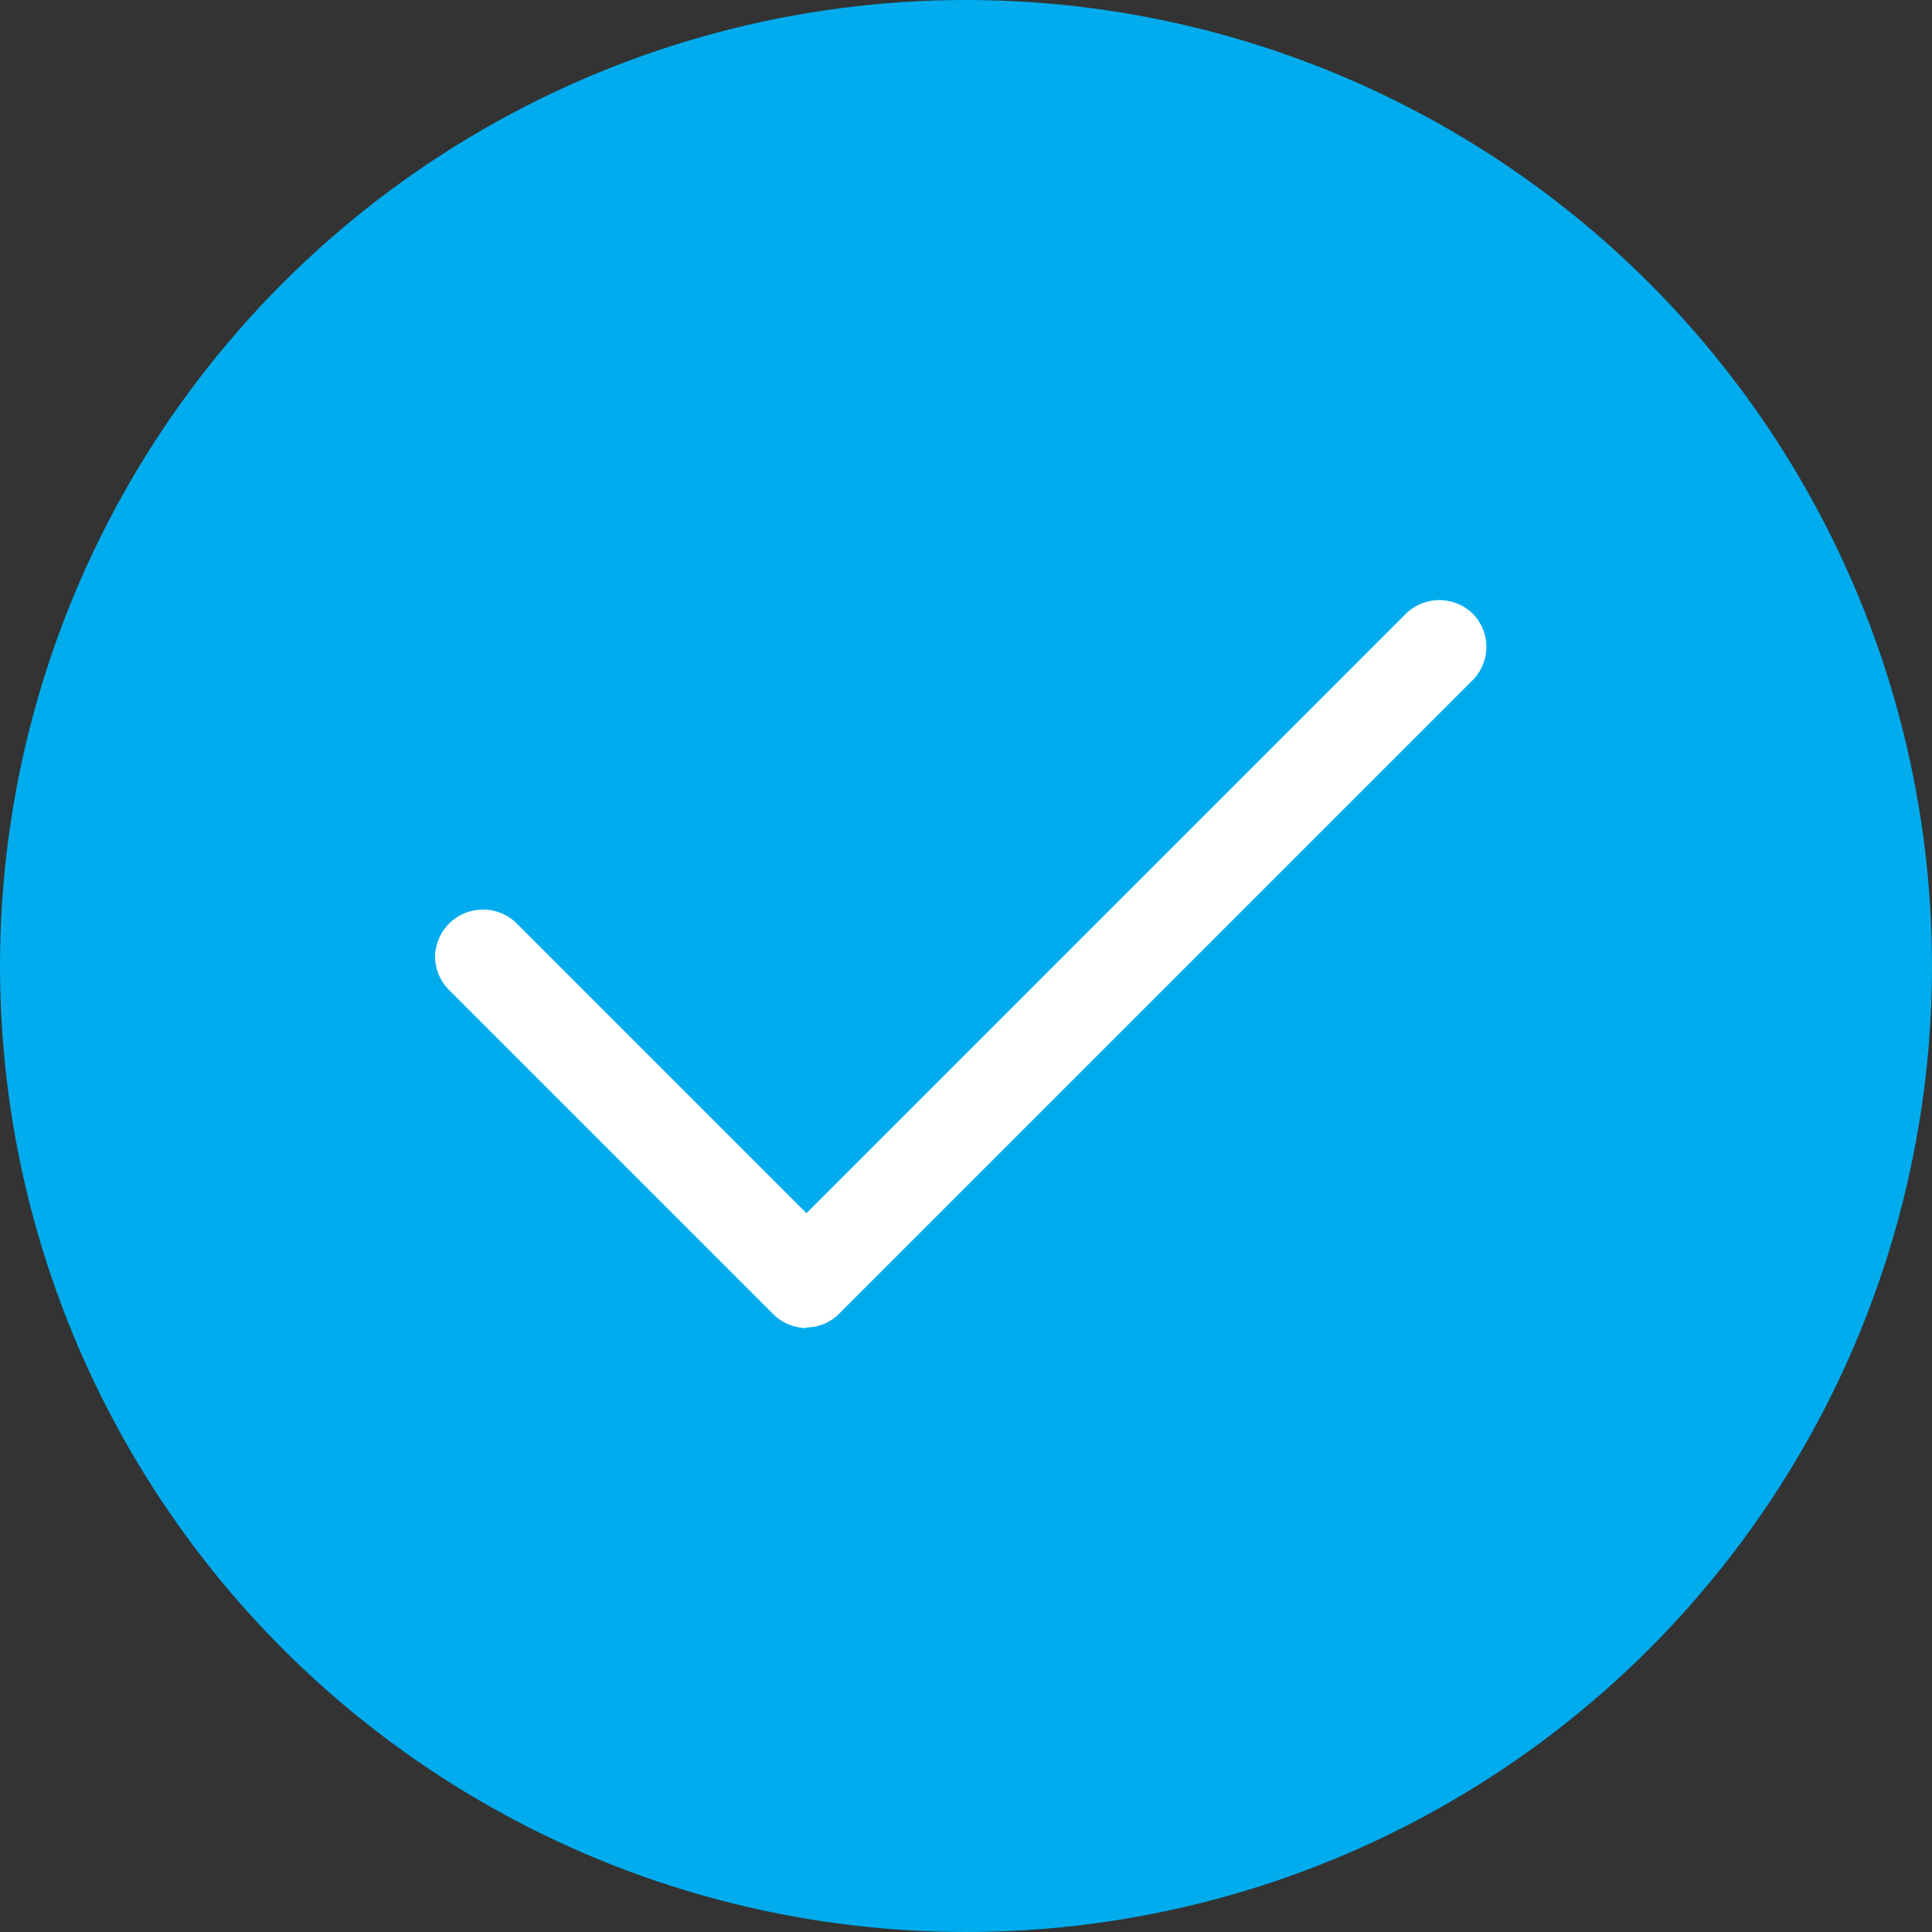 <svg xmlns="http://www.w3.org/2000/svg" viewBox="0 0 58 58"><rect x="0" y="0" width="58" height="58" fill="#333333" stroke="none"/><defs><style>.cls-1{fill:#00acee;}.cls-2{fill:#fff;}</style></defs><title>资源 32</title><g id="图层_2" data-name="图层 2"><g id="图层_1-2" data-name="图层 1"><circle class="cls-1" cx="29" cy="29" r="29"/><path class="cls-2" d="M24.2,39.87a1.45,1.45,0,0,1-1-.43l-9.72-9.72a1.45,1.45,0,0,1-.42-1,1.44,1.44,0,0,1,2.45-1l8.7,8.7,18-18a1.44,1.44,0,0,1,2,0,1.42,1.42,0,0,1,0,2l-19,19a1.39,1.39,0,0,1-1,.43Z"/></g></g></svg>